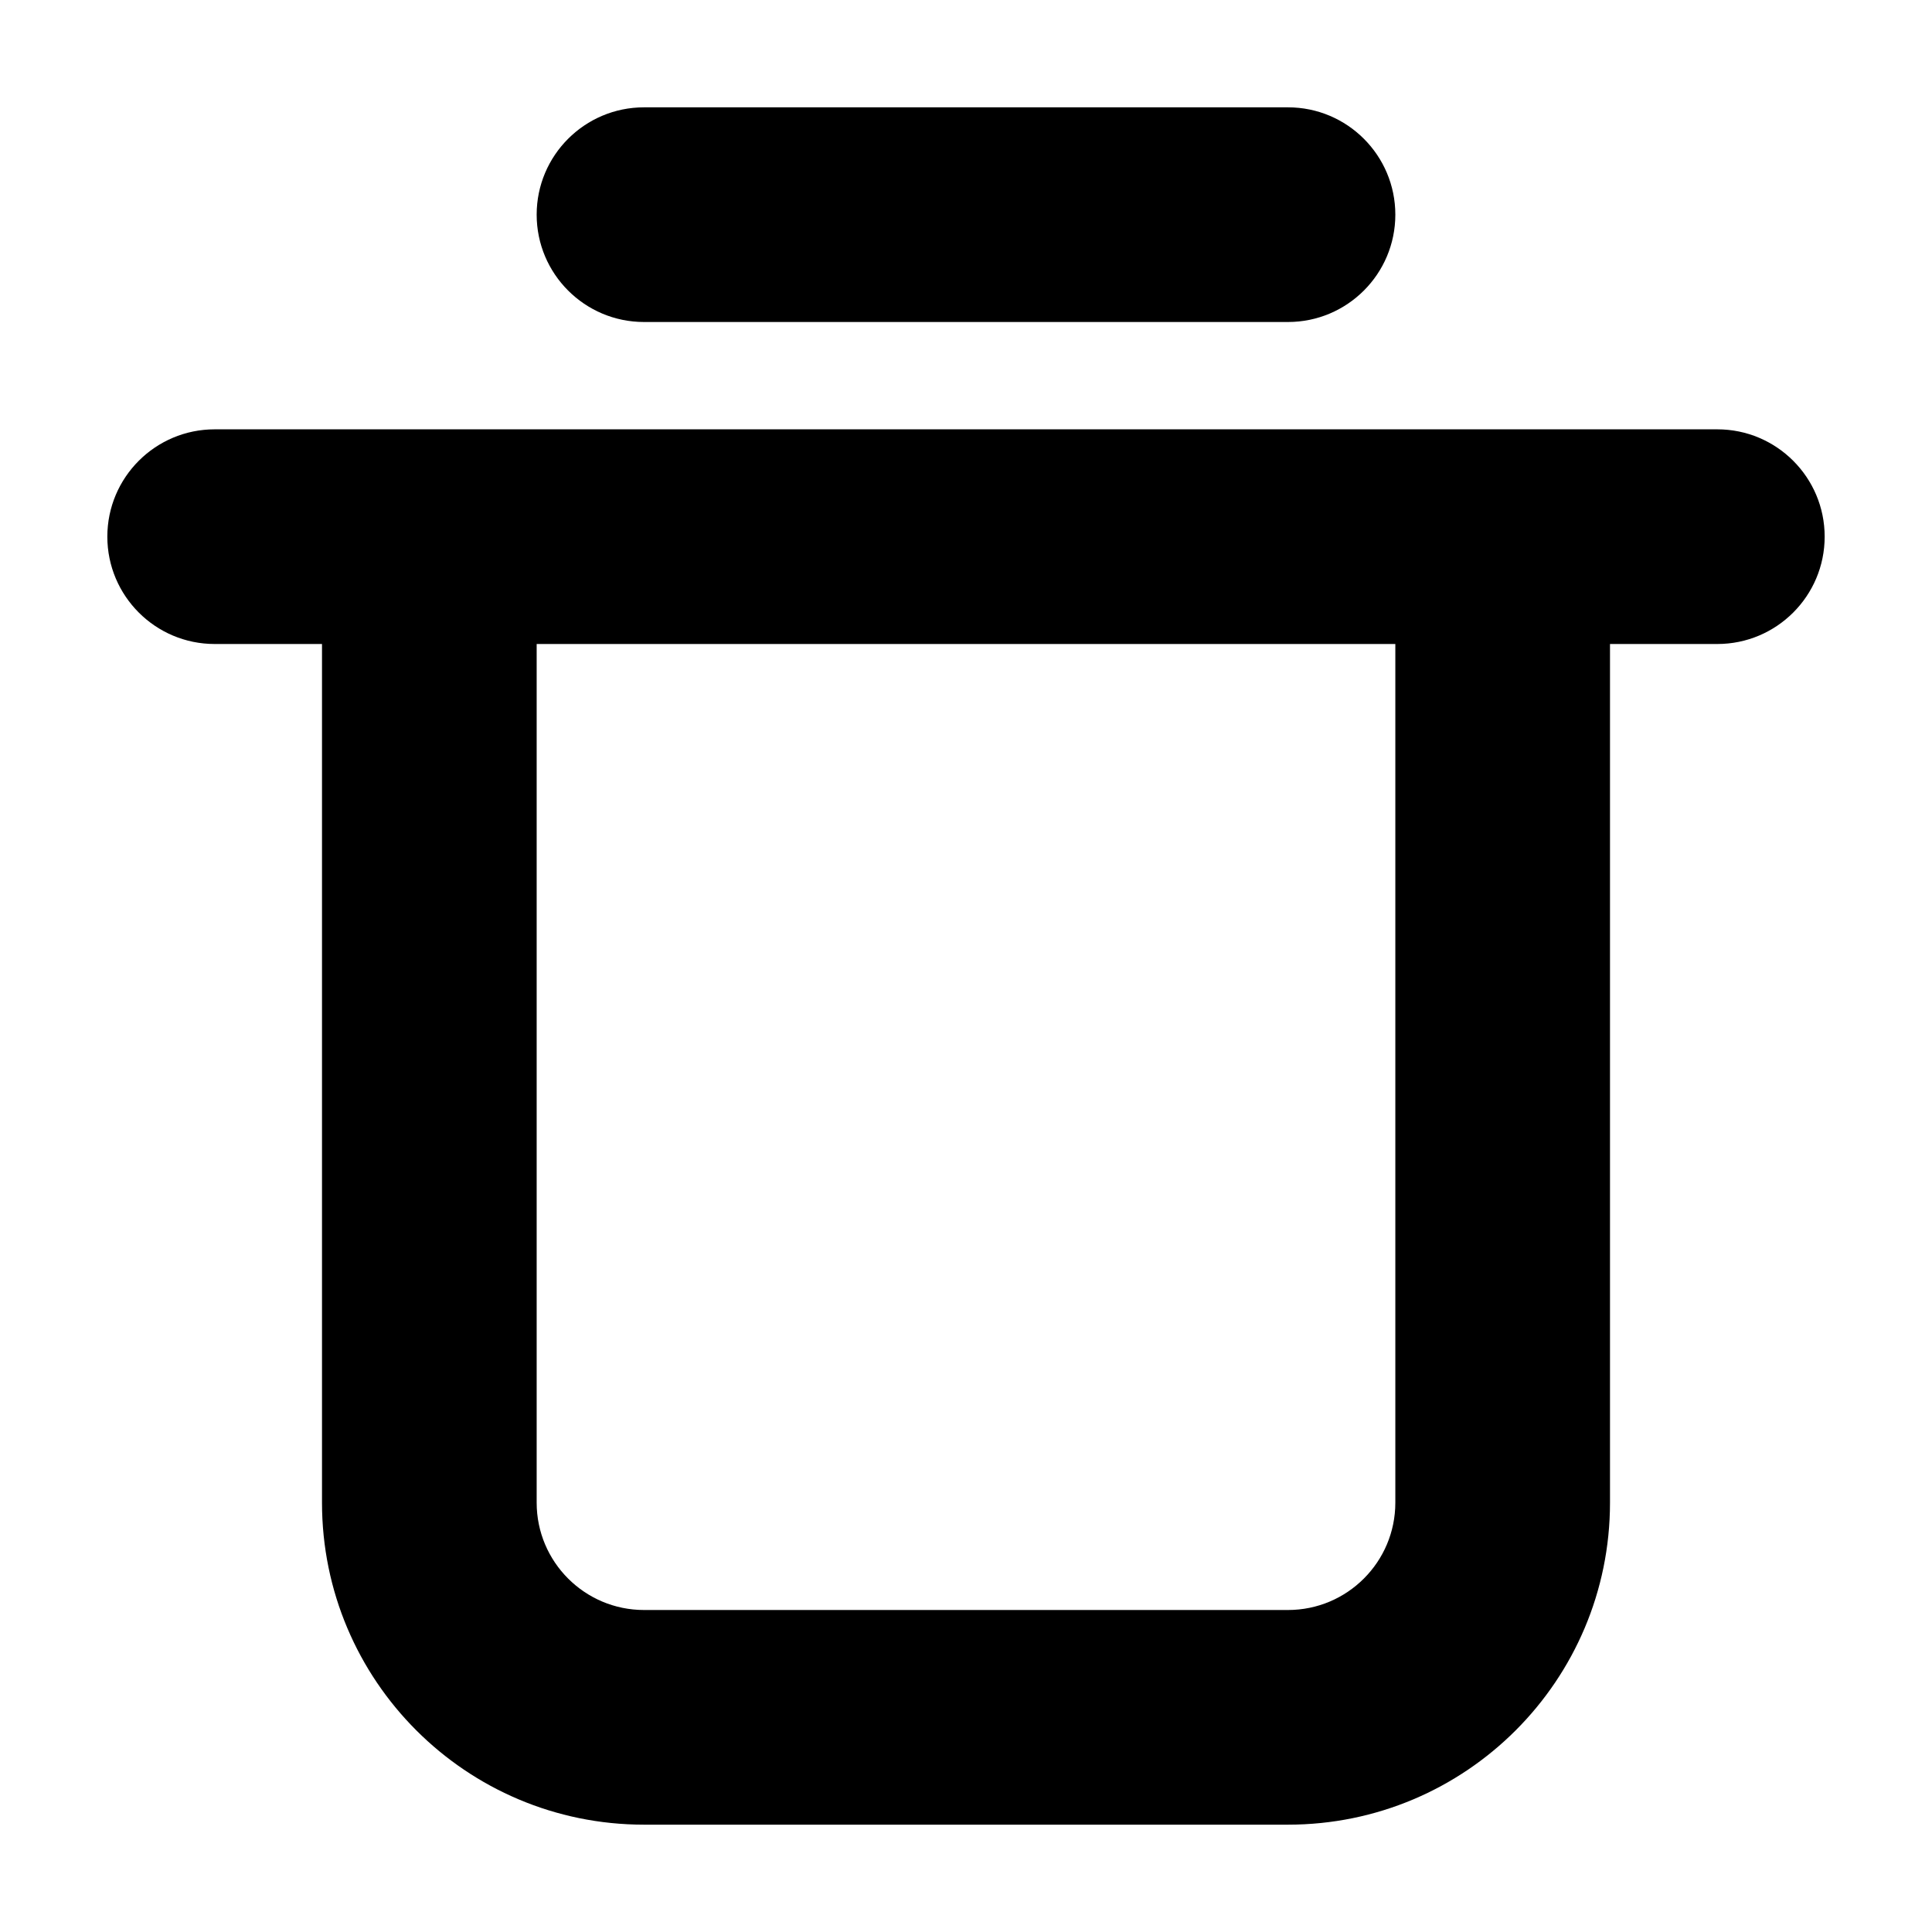  <svg
            width="18"
            height="18"
            viewBox="0 0 18 18"
            fill="#000"
            xmlns="http://www.w3.org/2000/svg">
            <path
              fill-rule="evenodd"
              clip-rule="evenodd"
              d="M6 1C5.448 1 5 1.448 5 2C5 2.552 5.448 3 6 3H12C12.552 3 13 2.552 13 2C13 1.448 12.552 1 12 1H6ZM2 4C1.448 4 1 4.448 1 5C1 5.552 1.448 6 2 6H3V14C3 15.657 4.343 17 6 17H12C13.657 17 15 15.657 15 14V6H16C16.552 6 17 5.552 17 5C17 4.448 16.552 4 16 4H2ZM5 14V6H13V14C13 14.552 12.552 15 12 15H6C5.448 15 5 14.552 5 14Z"
              fill="black"></path>
          </svg>